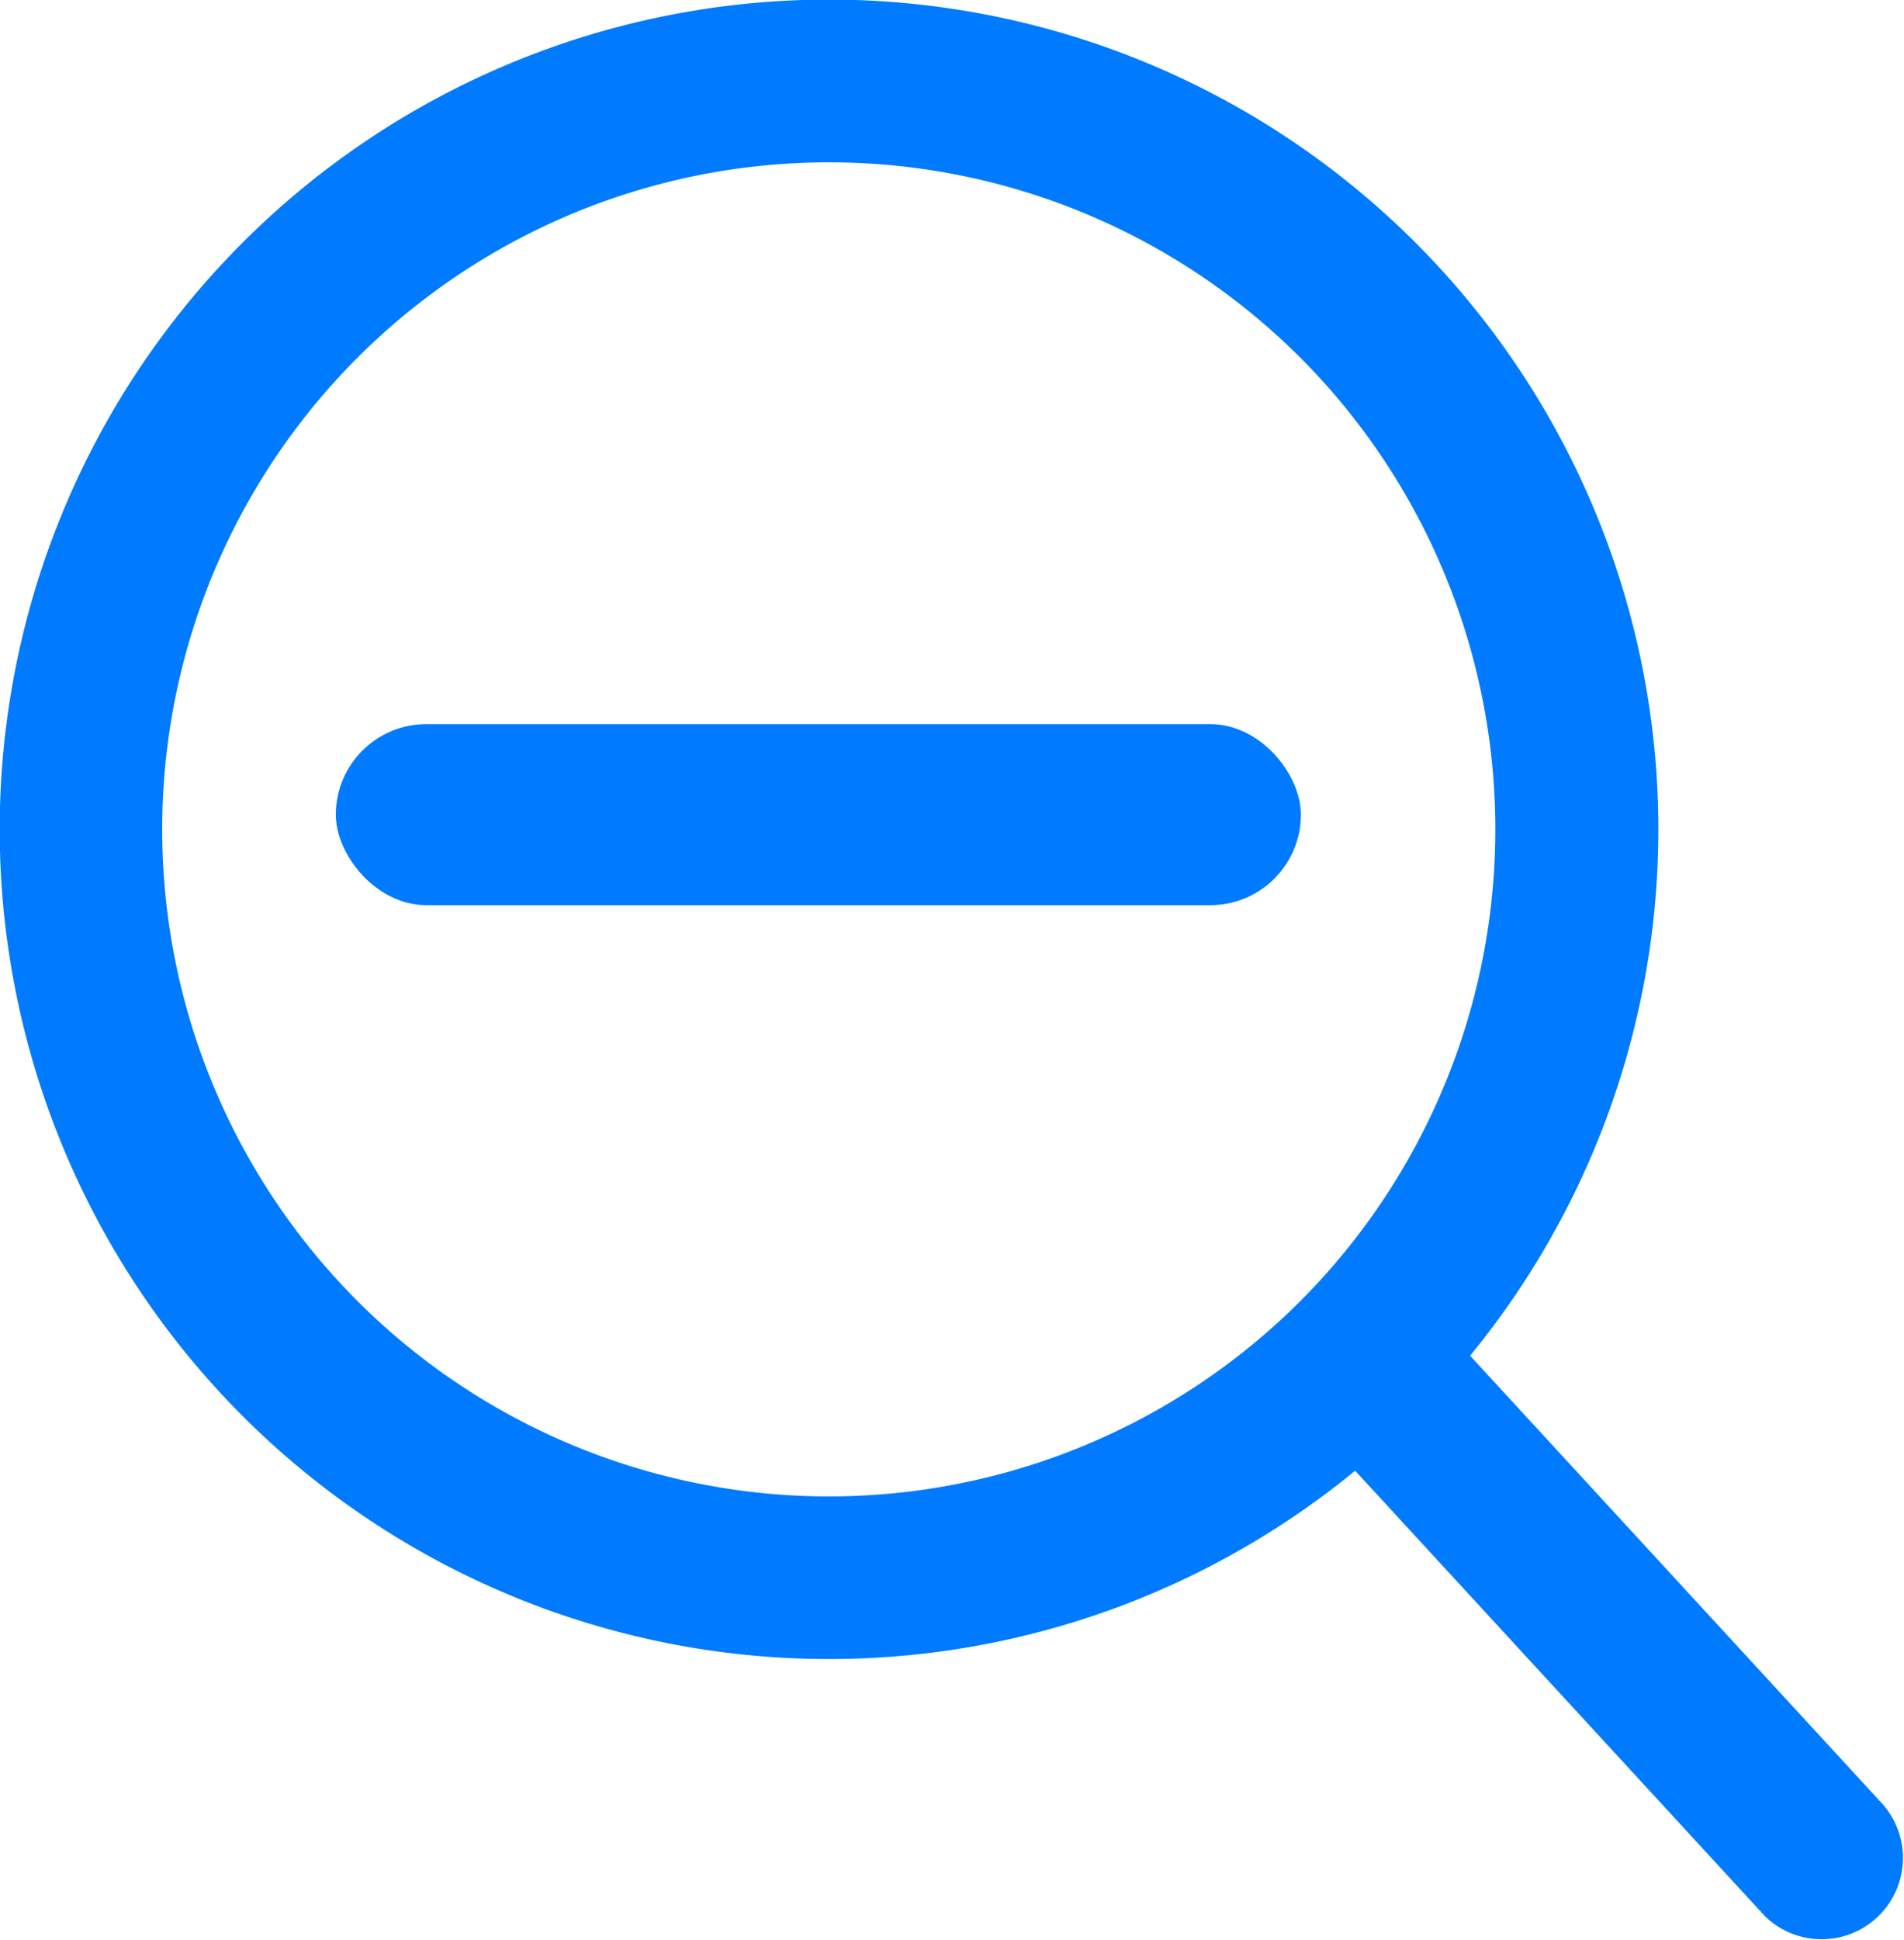 <svg xmlns="http://www.w3.org/2000/svg" width="15.784" height="16.077" viewBox="0 0 15.784 16.077">
  <g id="zoom-in_1_" data-name="zoom-in (1)" transform="translate(0 0)">
    <g id="Group_9" data-name="Group 9" transform="translate(0 0)">
      <g id="Group_8" data-name="Group 8" transform="translate(0 0)">
        <path id="Path_29" data-name="Path 29" d="M15.587,14.927l-3.4-3.694a6.875,6.875,0,1,0-.953.953l3.4,3.694a.674.674,0,0,0,.953-.953ZM10.78,10.78a5.527,5.527,0,1,1,0-7.816A5.533,5.533,0,0,1,10.78,10.78Z" transform="translate(0 0)" fill="#007bff"/>
      </g>
    </g>
    <rect id="Rectangle_19" data-name="Rectangle 19" width="8" height="1.5" rx="0.75" transform="translate(2.784 6)" fill="#007bff"/>
  </g>
</svg>
